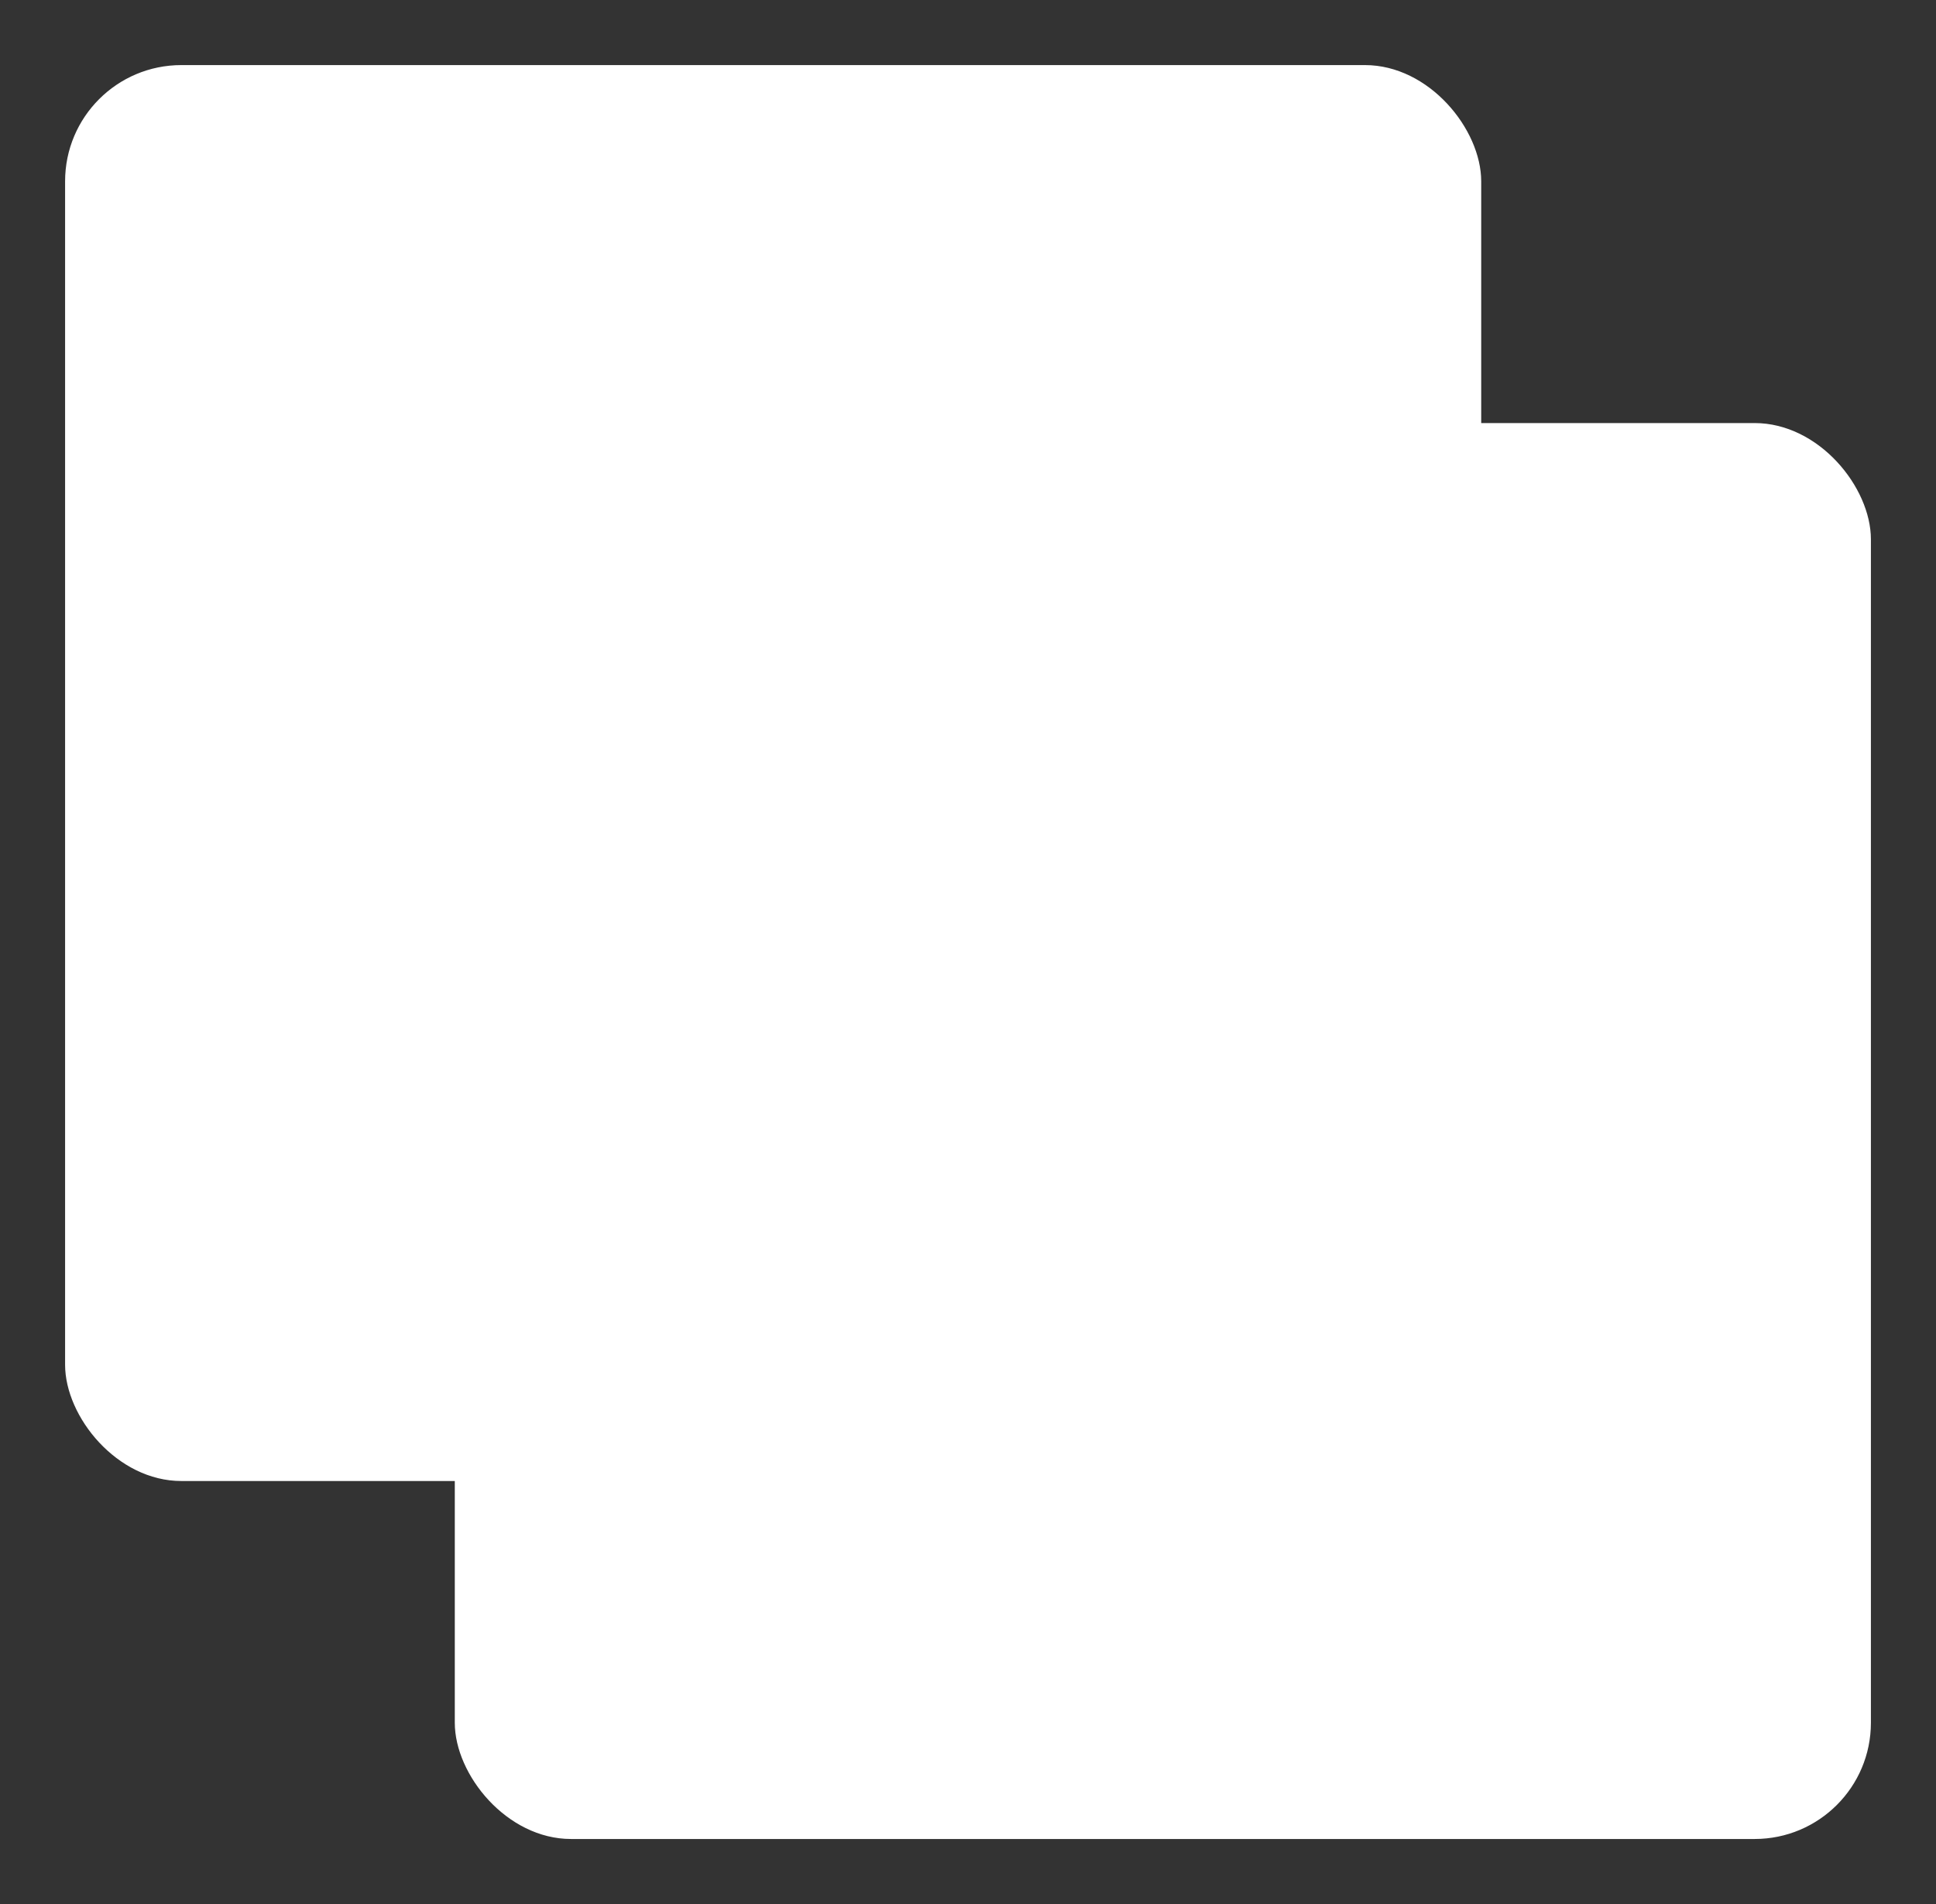 <svg xmlns="http://www.w3.org/2000/svg" viewBox="0 0 13.324 13.106">
    <rect x="0" y="0" width="13.324" height="13.106" fill="#333333" stroke="none"/>
    <rect x=".448" y=".448" width="9.746" height="9.746" rx=".8" ry=".8" fill="#fff"/>
    <rect x="3.13" y="2.912" width="9.746" height="9.746" rx=".8" ry=".8" fill="#fff"/>
    <path fill="none" d="M8.003 10.446V5.124M5.342 7.785h5.322"/>
</svg>
